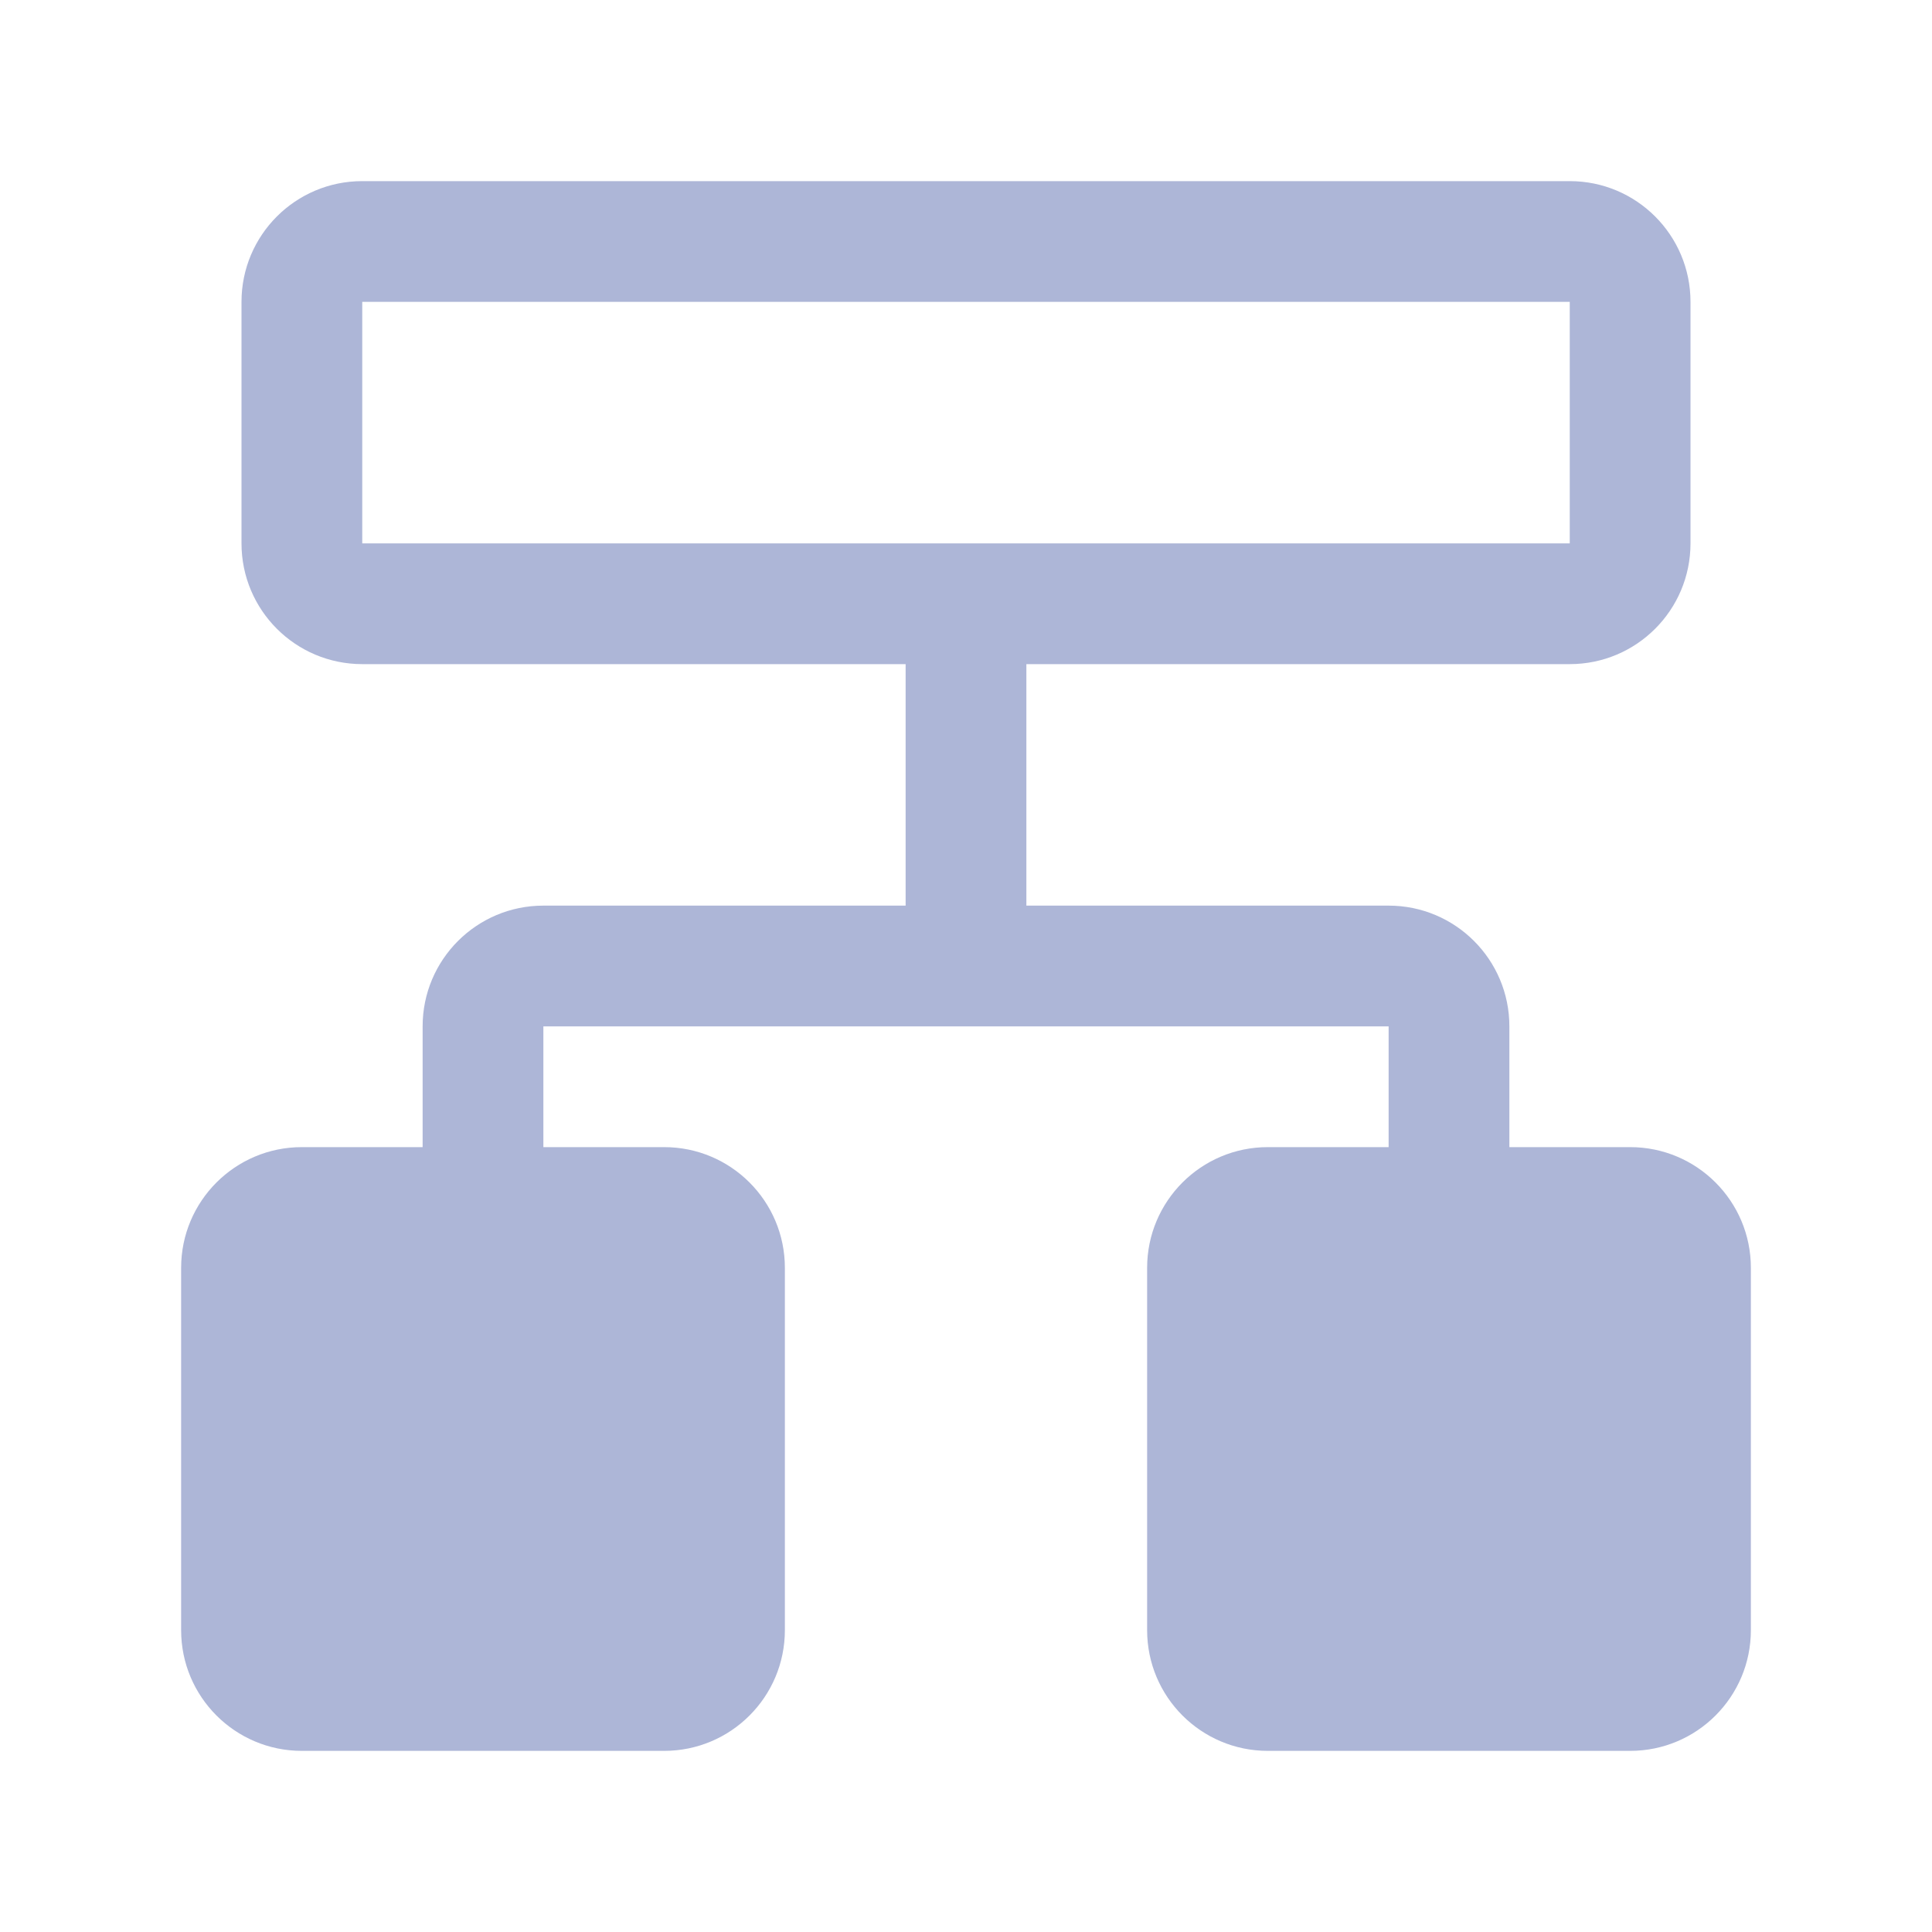 <?xml version="1.0" encoding="UTF-8"?>
<svg width="32px" height="32px" viewBox="0 0 32 32" version="1.1" xmlns="http://www.w3.org/2000/svg" xmlns:xlink="http://www.w3.org/1999/xlink">
    <!-- Generator: Sketch 52.5 (67469) - http://www.bohemiancoding.com/sketch -->
    <title>渠道赋能-默认</title>
    <desc>Created with Sketch.</desc>
    <g id="渠道赋能-默认" stroke="none" stroke-width="1" fill="none" fill-rule="evenodd">
        <path d="M17,11 L17,15 L23,15 C24.105,15 25,15.895 25,17 L25,19 L27,19 C28.105,19 29,19.895 29,21 L29,27 C29,28.105 28.105,29 27,29 L21,29 C19.895,29 19,28.105 19,27 L19,21 C19,19.895 19.895,19 21,19 L23,19 L23,17 L9,17 L9,19 L11,19 C12.105,19 13,19.895 13,21 L13,27 C13,28.105 12.105,29 11,29 L5,29 C3.895,29 3,28.105 3,27 L3,21 C3,19.895 3.895,19 5,19 L7,19 L7,17 C7,15.895 7.895,15 9,15 L15,15 L15,11 L6,11 C4.895,11 4,10.105 4,9 L4,5 C4,3.895 4.895,3 6,3 L26,3 C27.105,3 28,3.895 28,5 L28,9 C28,10.105 27.105,11 26,11 L17,11 Z M6,5 L6,9 L26,9 L26,5 L6,5 Z" id="Combined-Shape" fill="#ADB6D7" fill-rule="nonzero"></path>
    </g>
</svg>